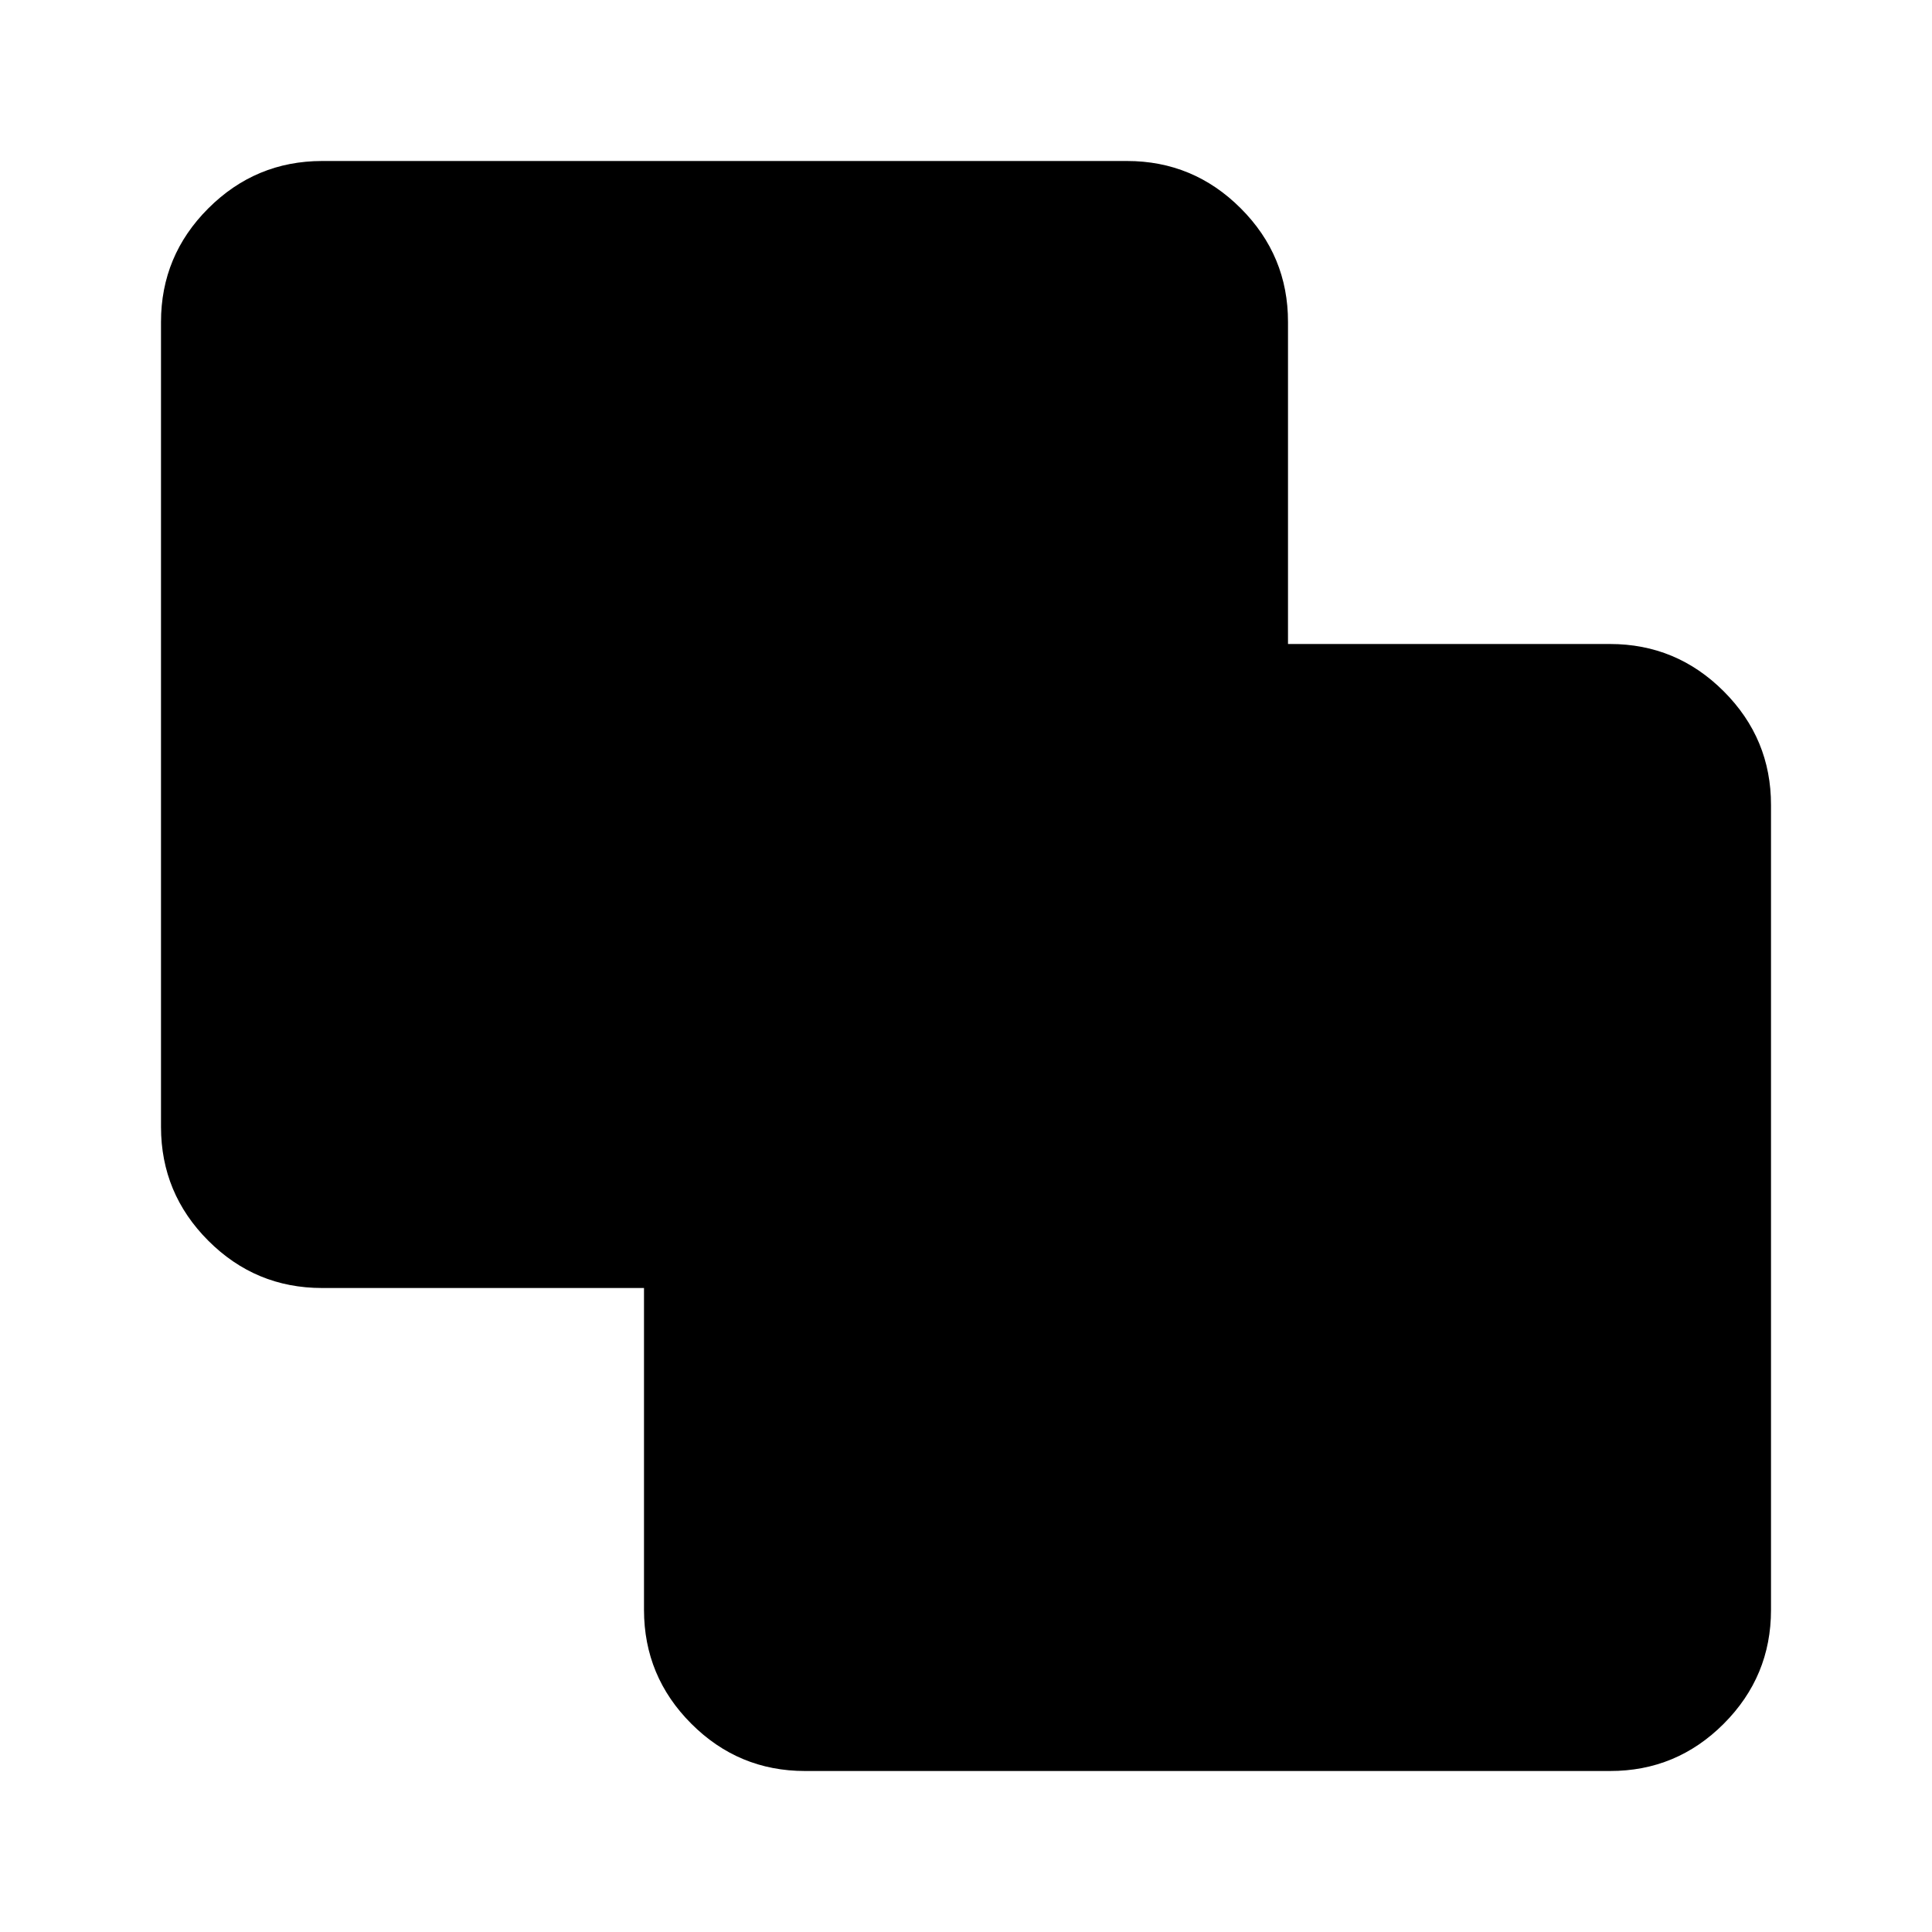 <svg xmlns="http://www.w3.org/2000/svg" width="1em" height="1em" viewBox="0 0 24 24"><path fill="currentColor" d="M10 22q-.825 0-1.412-.587T8 20v-4H4q-.825 0-1.412-.587T2 14V4q0-.825.588-1.412T4 2h10q.825 0 1.413.588T16 4v4h4q.825 0 1.413.588T22 10v10q0 .825-.587 1.413T20 22z"/></svg>